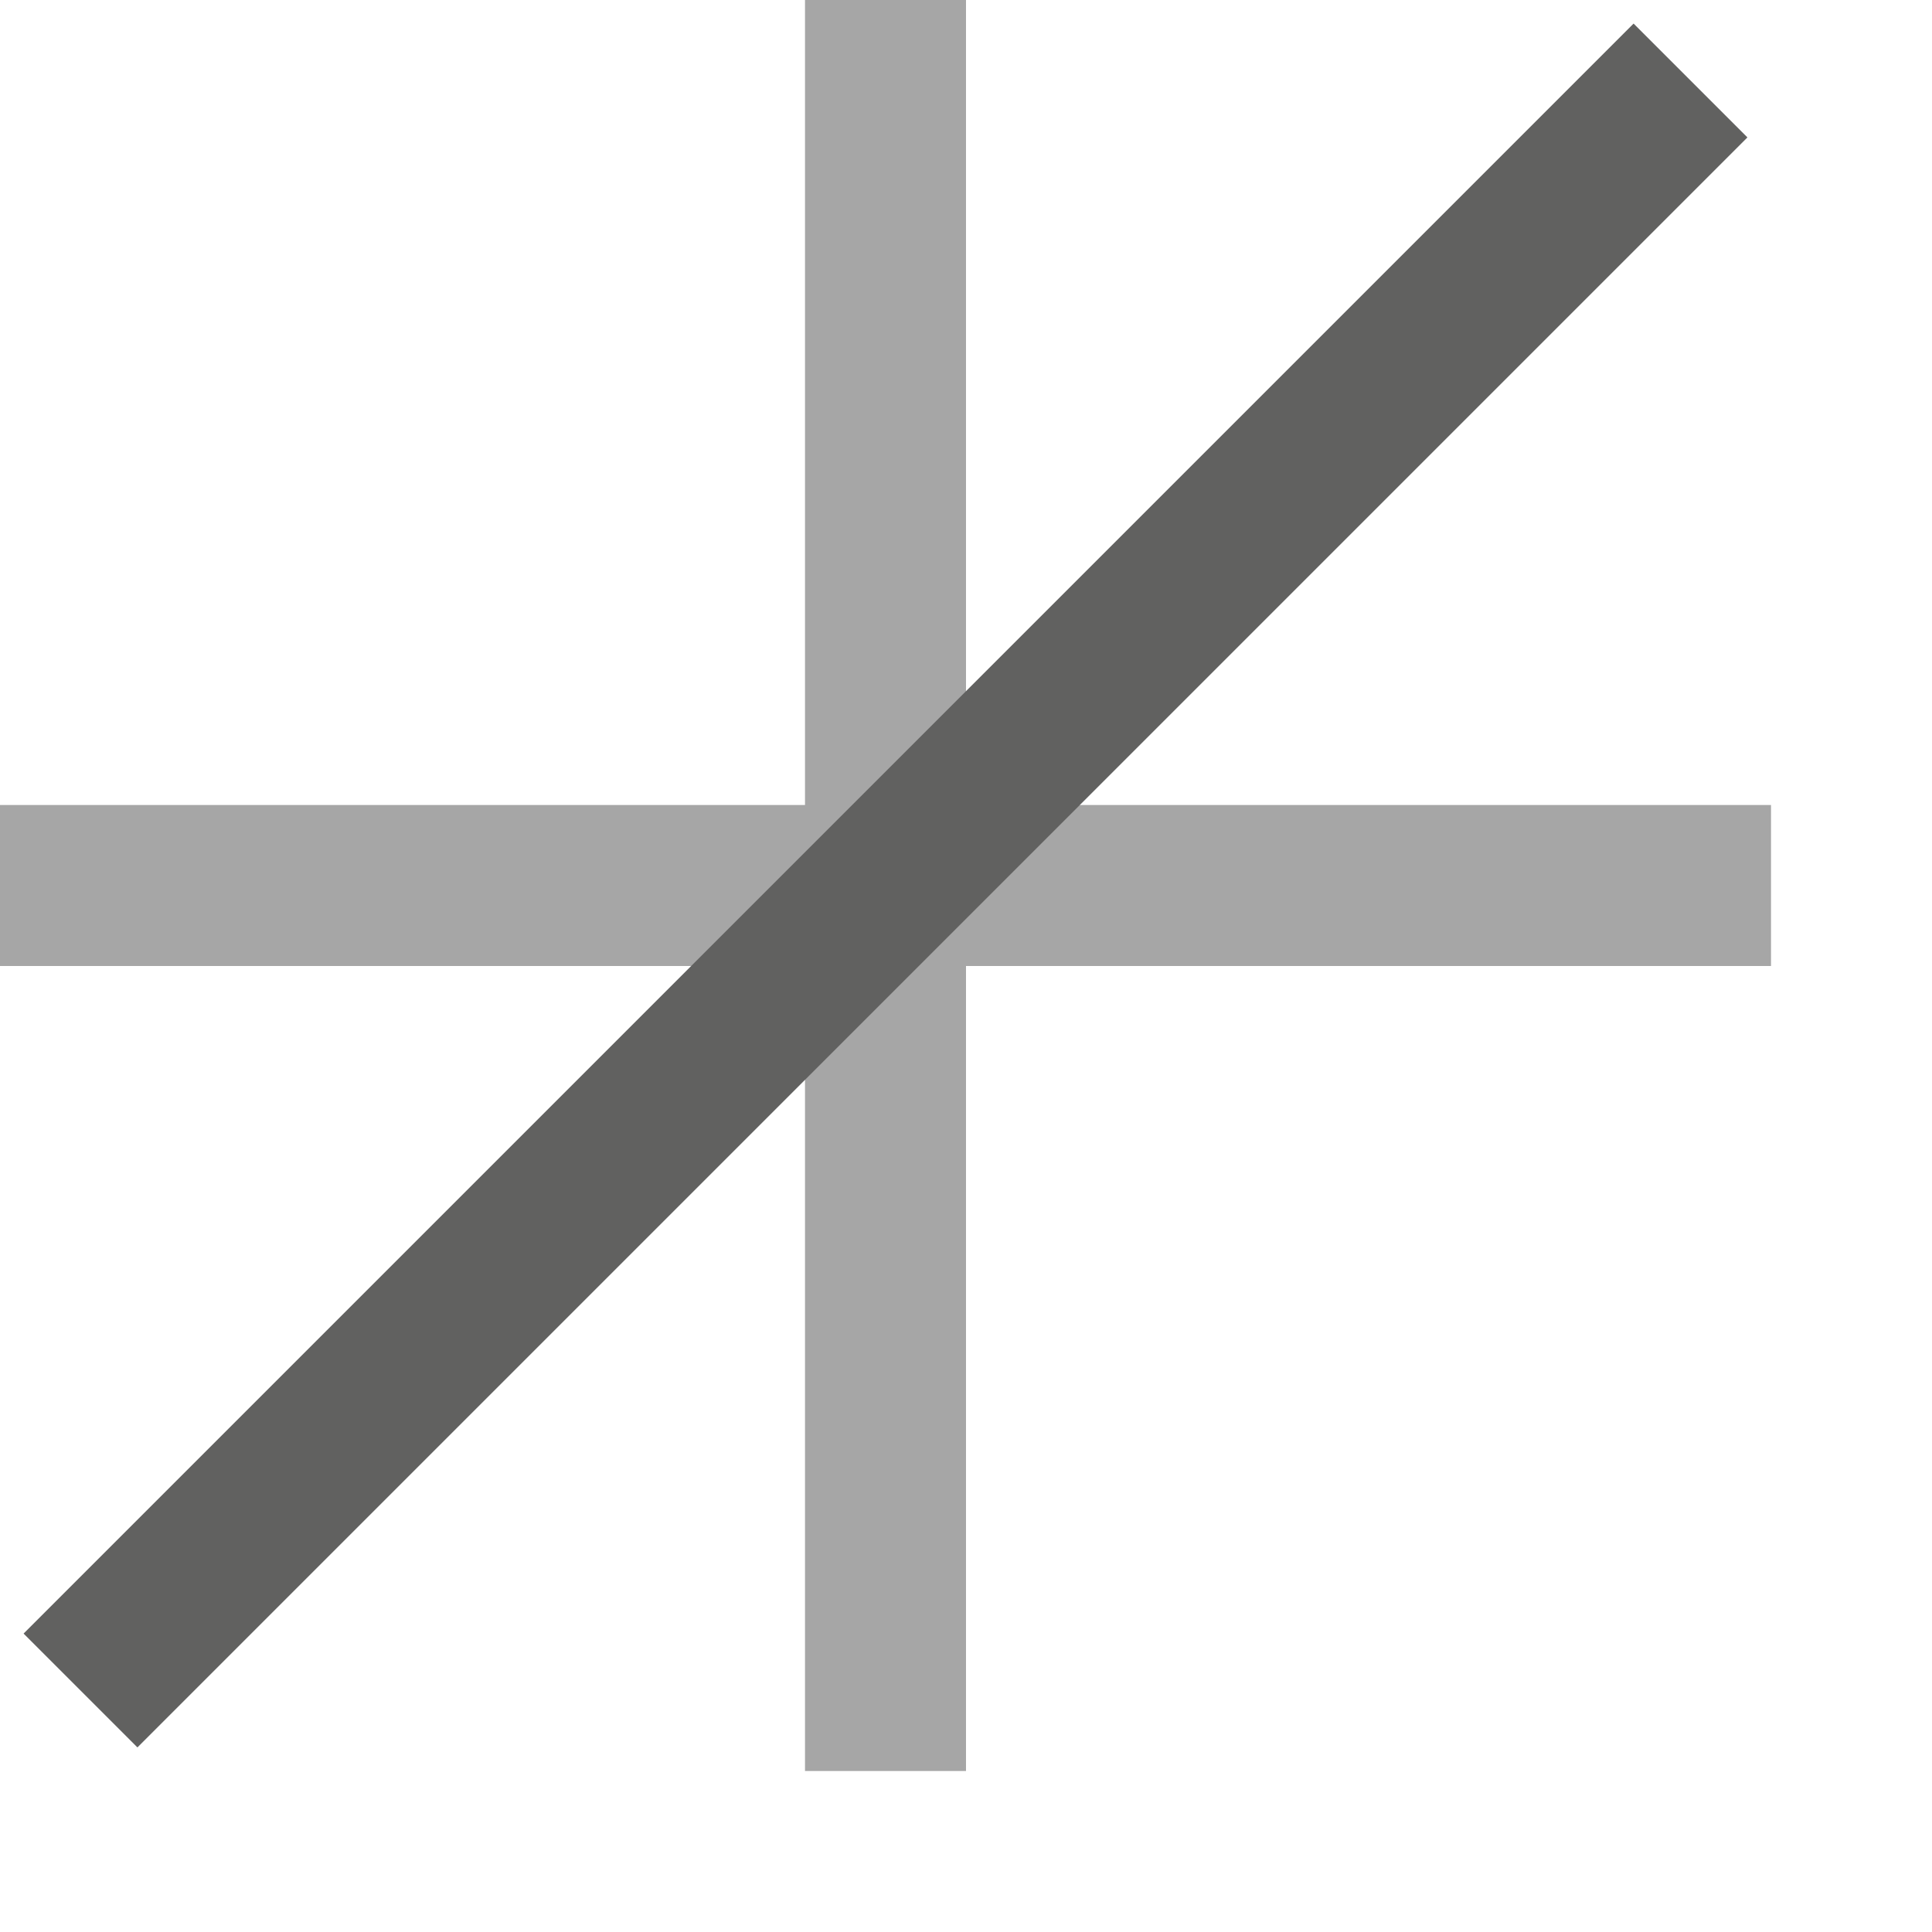 <svg width="12" height="12" viewBox="0 0 12 12" fill="none" xmlns="http://www.w3.org/2000/svg">
<path d="M5.5 0V11" stroke="#A6A6A6" stroke-miterlimit="10"/>
<path d="M0 5.5H11" stroke="#A6A6A6" stroke-miterlimit="10"/>
<path d="M0.5 10.5L10.5 0.5" stroke="#616160" stroke-miterlimit="10"/>
</svg>
